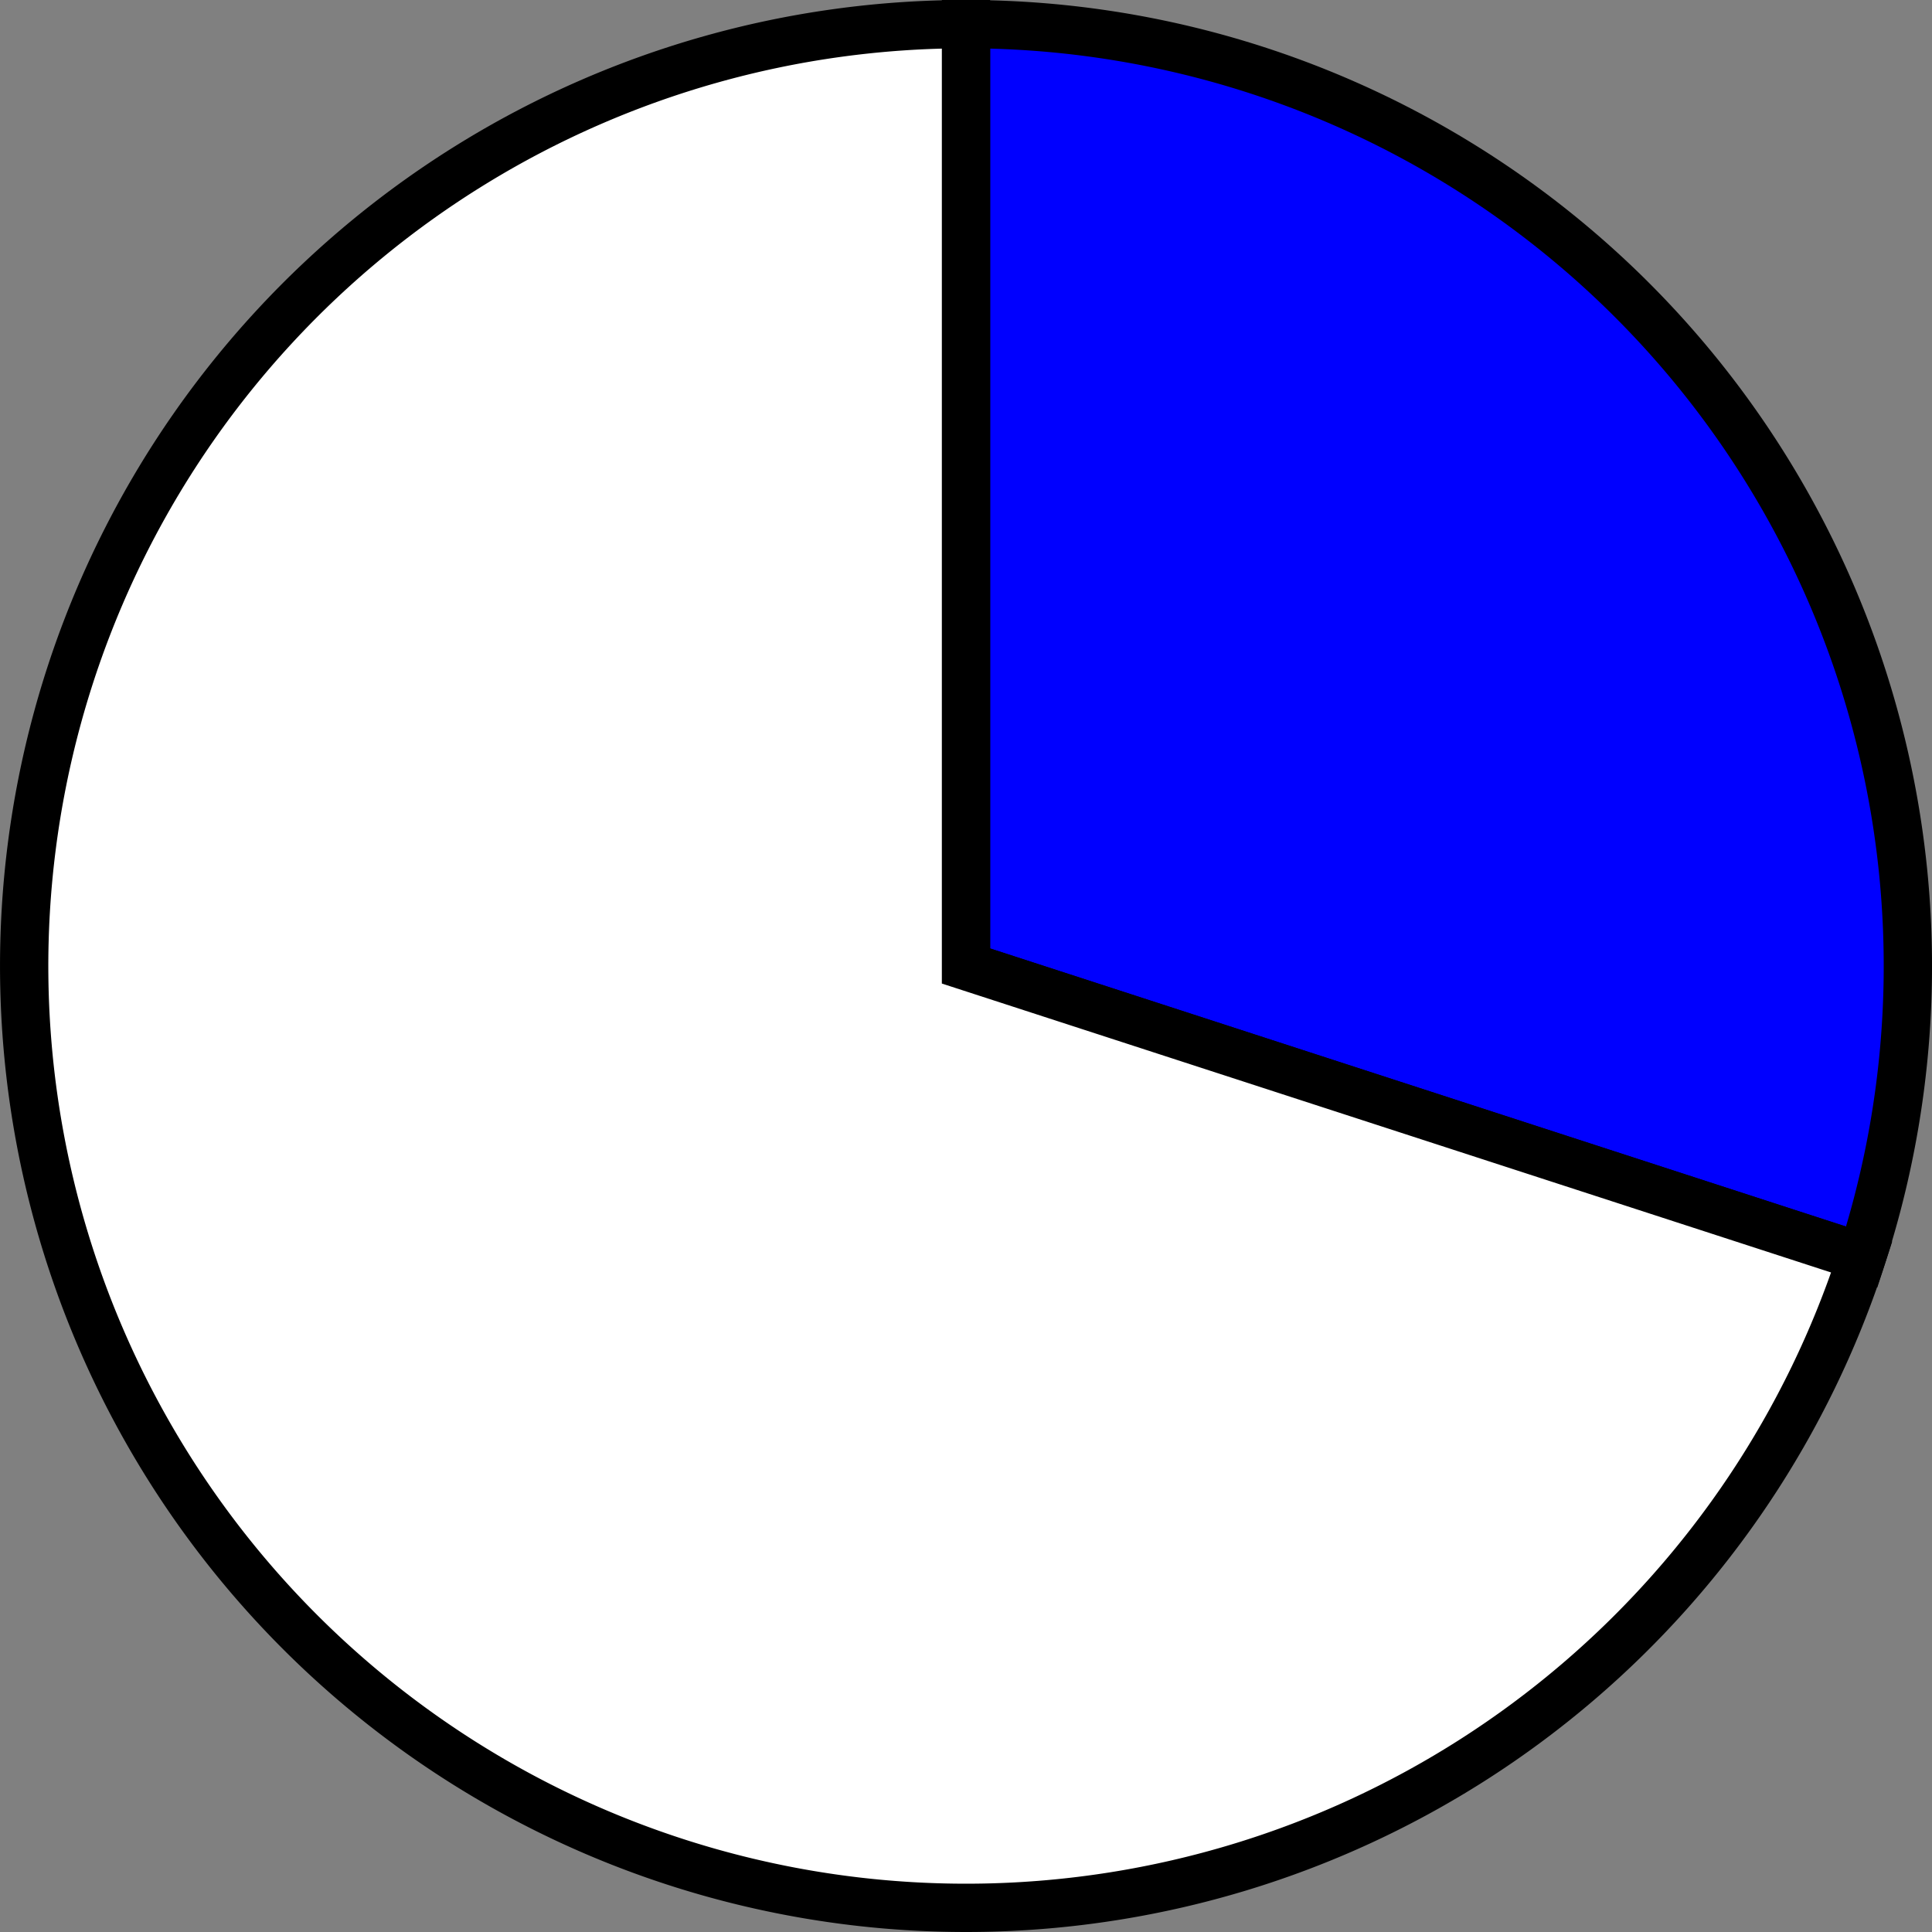 <?xml version='1.0' encoding='utf-8'?>
<svg version="1.1" id="Layer_1" xmlns="http://www.w3.org/2000/svg" x="0px" y="0px"
     width="40px" height="40px" viewBox="0 0 40 40"
     enable-background="new 0 0 40 40">
    <rect x="0" y="0" width="40" height="40" fill="#808080" stroke="none"/>
    <path fill="#0000FF" d="M19.5,19.5 L19.5,0.0 A19.5,19.5 0, 0,1, 38.046 25.526 Z" stroke="black" stroke-width="1" transform="translate(0.5, 0.5)"/>
    <path fill="#FFFFFF" d="M19.5,19.5 L38.046,25.526 A19.5,19.5 0, 1,1, 19.5 0.0 Z" stroke="black" stroke-width="1" transform="translate(0.5, 0.5)"/>
</svg>